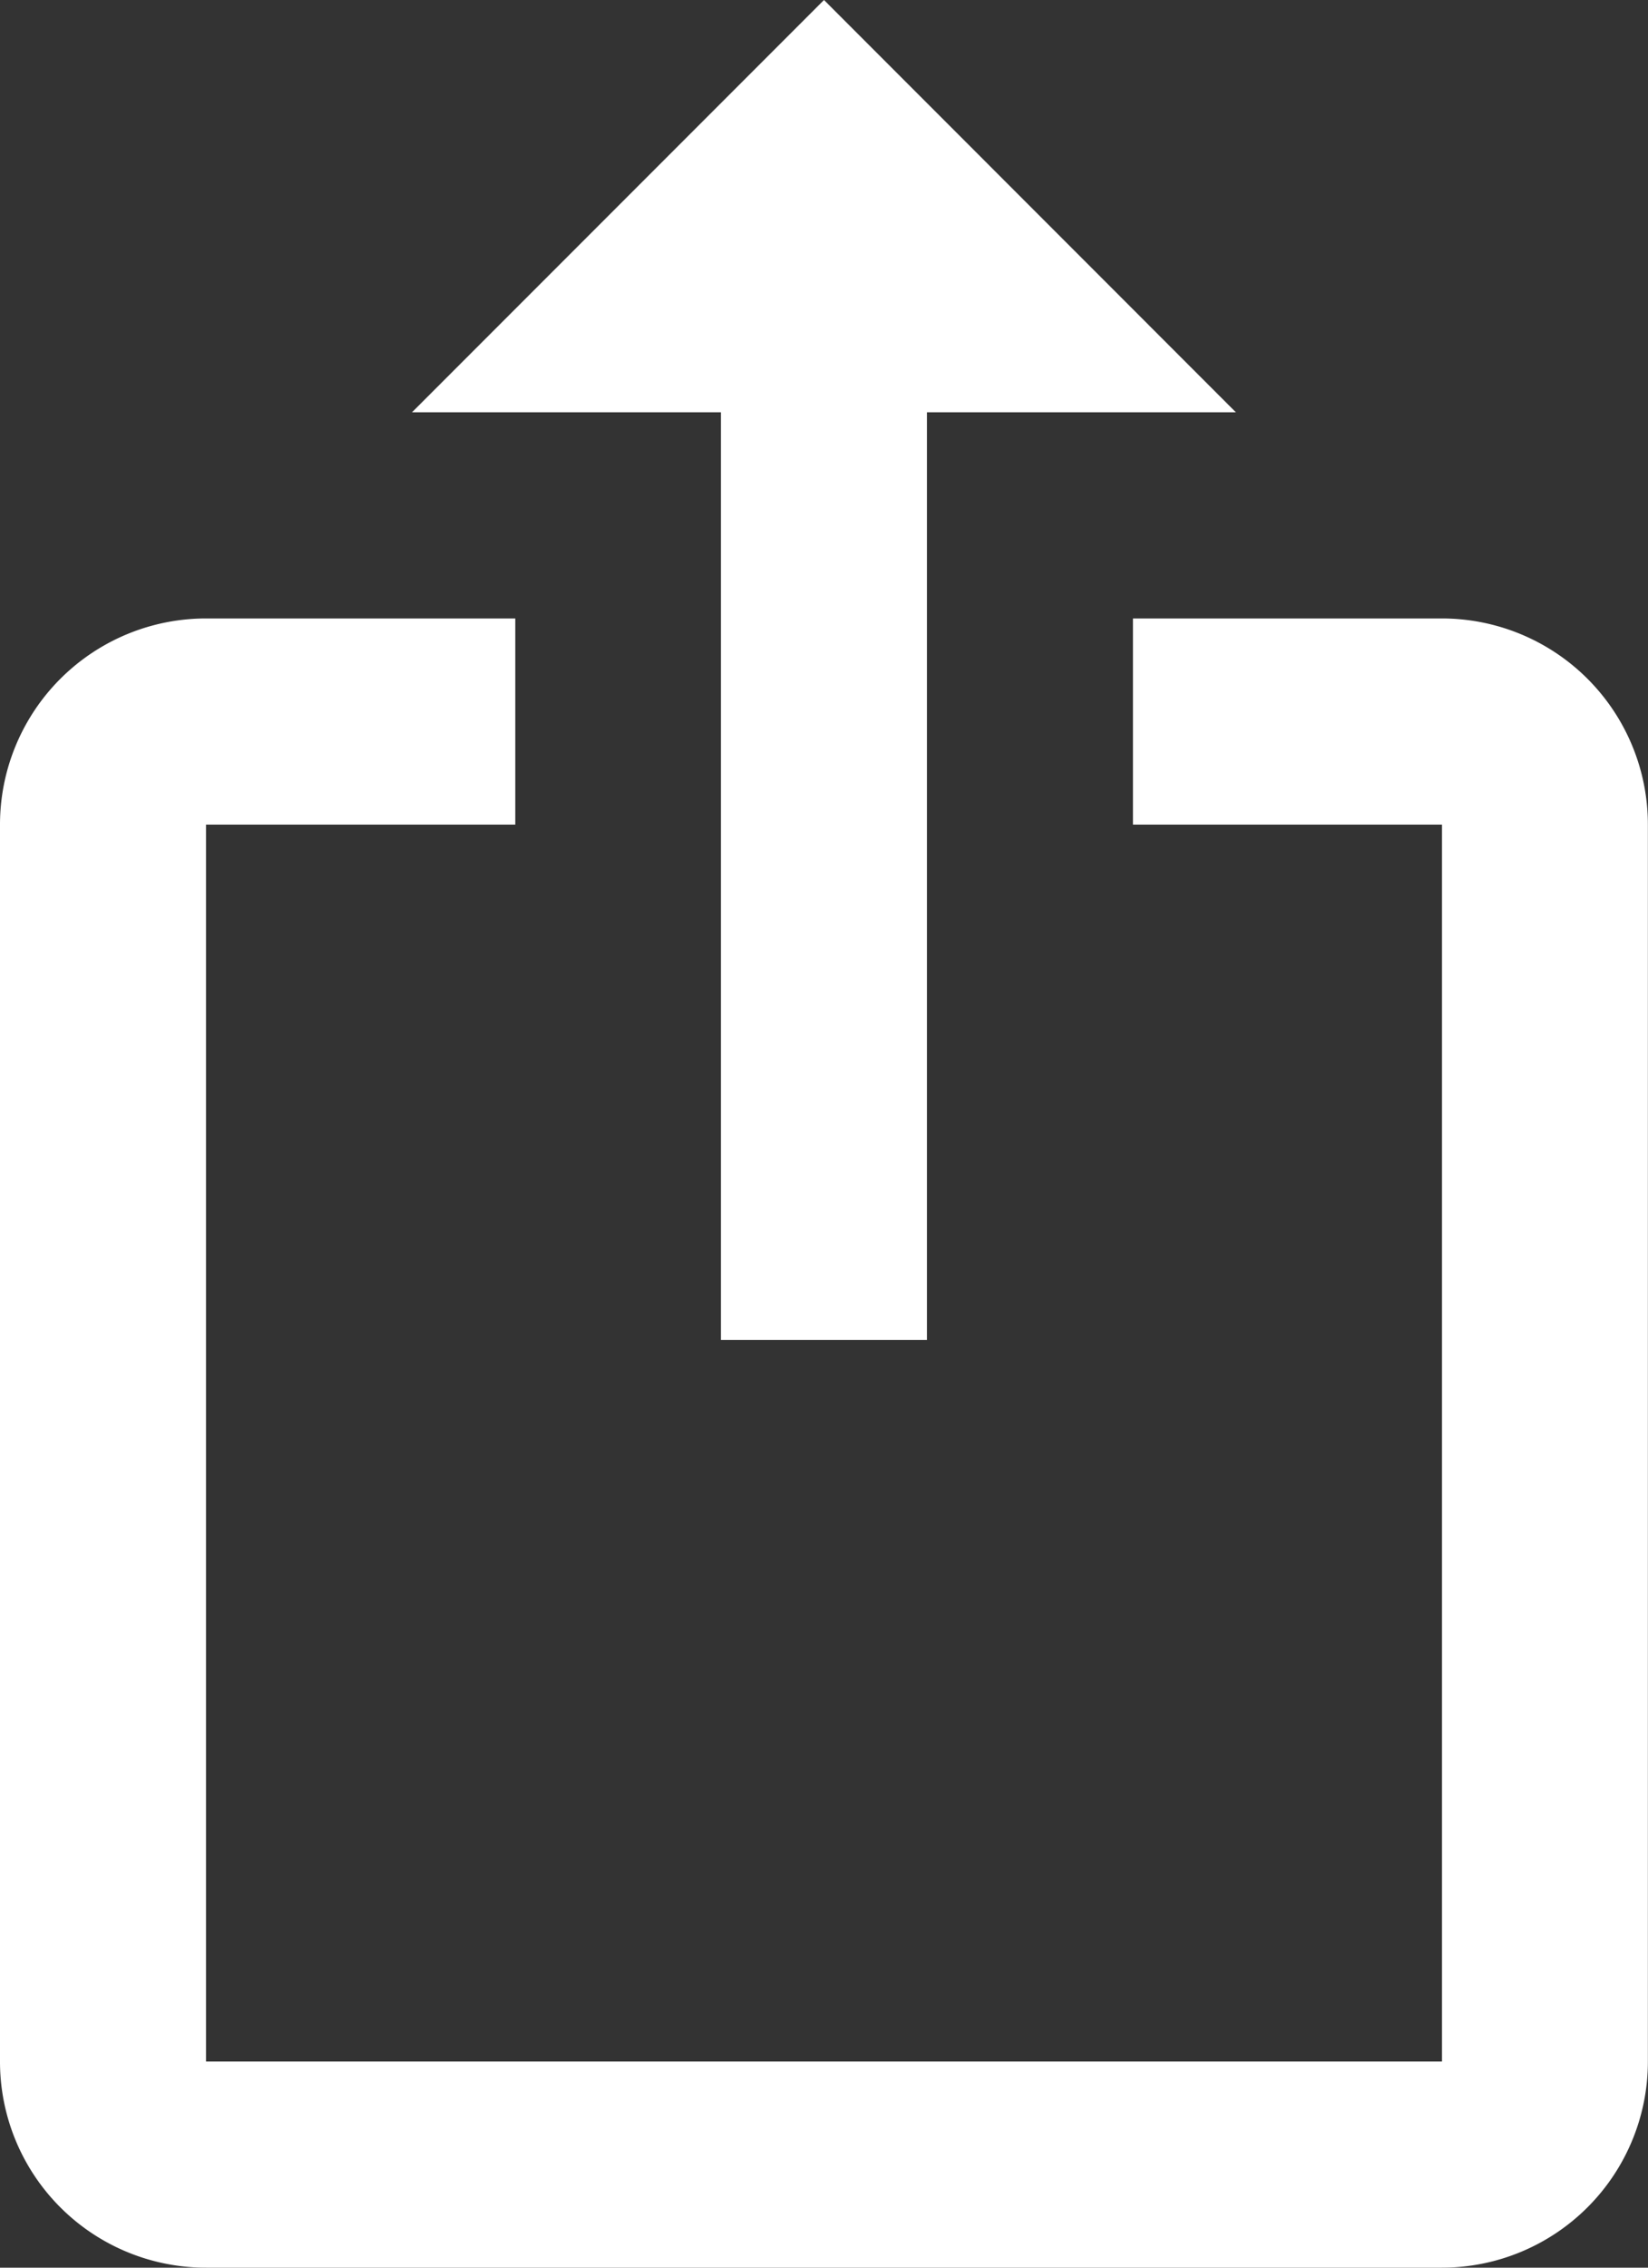 <svg xmlns="http://www.w3.org/2000/svg" width="14.712" height="20.229" fill="#fff" viewBox="0 0 14.712 20.229">
  <rect x="0" y="0" width="14.712" height="20.229" fill="#333333" stroke="none"/>
  <path id="export-variant" d="M11.356,1,7.678,4.678h2.758v8.275h1.839V4.678h2.758m1.839,16.551H5.839A1.838,1.838,0,0,1,4,19.39V8.356A1.839,1.839,0,0,1,5.839,6.517H8.6V8.356H5.839V19.39H16.873V8.356H14.114V6.517h2.758a1.839,1.839,0,0,1,1.839,1.839V19.39A1.839,1.839,0,0,1,16.873,21.229Z" transform="translate(-4 -1)"/>
</svg>
